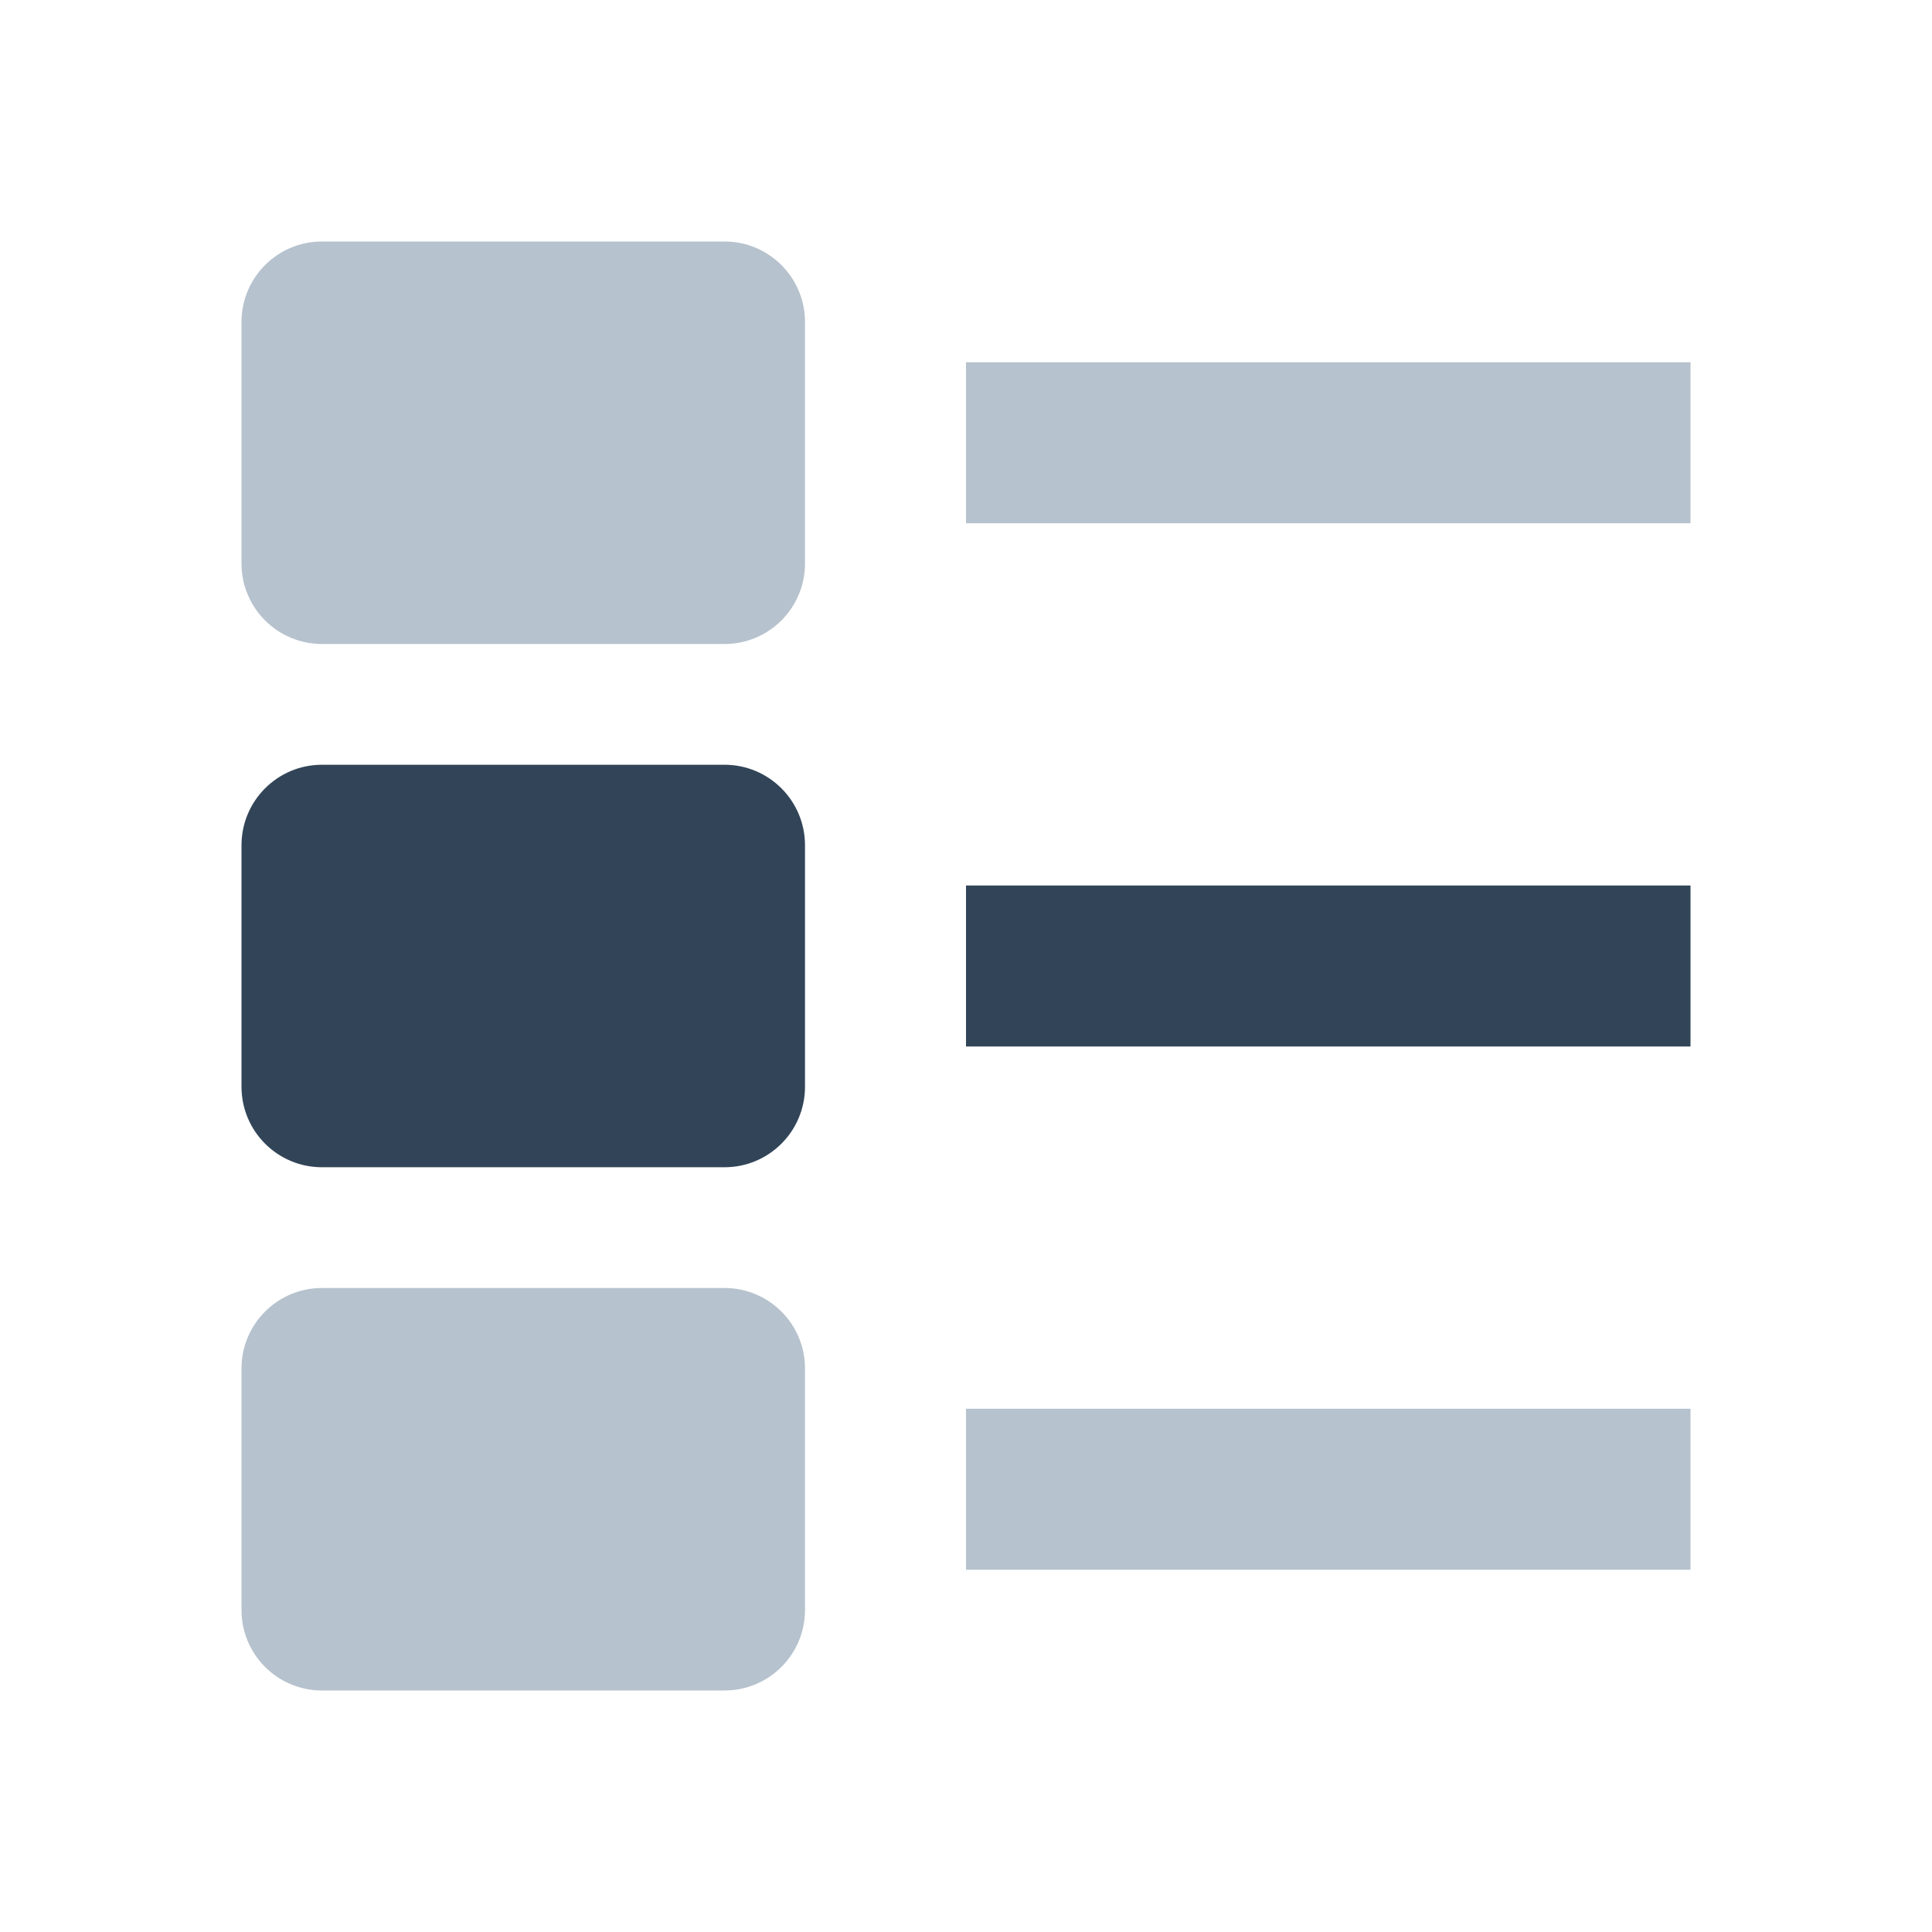 <svg width="48" height="48" viewBox="0 0 48 48" fill="none" xmlns="http://www.w3.org/2000/svg">
<path d="M8 6C6.895 6 6 6.895 6 8V14C6 15.105 6.895 16 8 16H18C19.105 16 20 15.105 20 14V8C20 6.895 19.105 6 18 6H8Z" fill="#B6C2CD"/>
<path d="M42 9H24V13H42V9Z" fill="#B6C2CD"/>
<path d="M6 34C6 32.895 6.895 32 8 32H18C19.105 32 20 32.895 20 34V40C20 41.105 19.105 42 18 42H8C6.895 42 6 41.105 6 40V34Z" fill="#B6C2CD"/>
<path d="M42 35H24V39H42V35Z" fill="#B6C2CD"/>
<path d="M8 19C6.895 19 6 19.895 6 21V27C6 28.105 6.895 29 8 29H18C19.105 29 20 28.105 20 27V21C20 19.895 19.105 19 18 19H8Z" fill="#324558"/>
<path d="M42 22H24V26H42V22Z" fill="#324558"/>
</svg>
